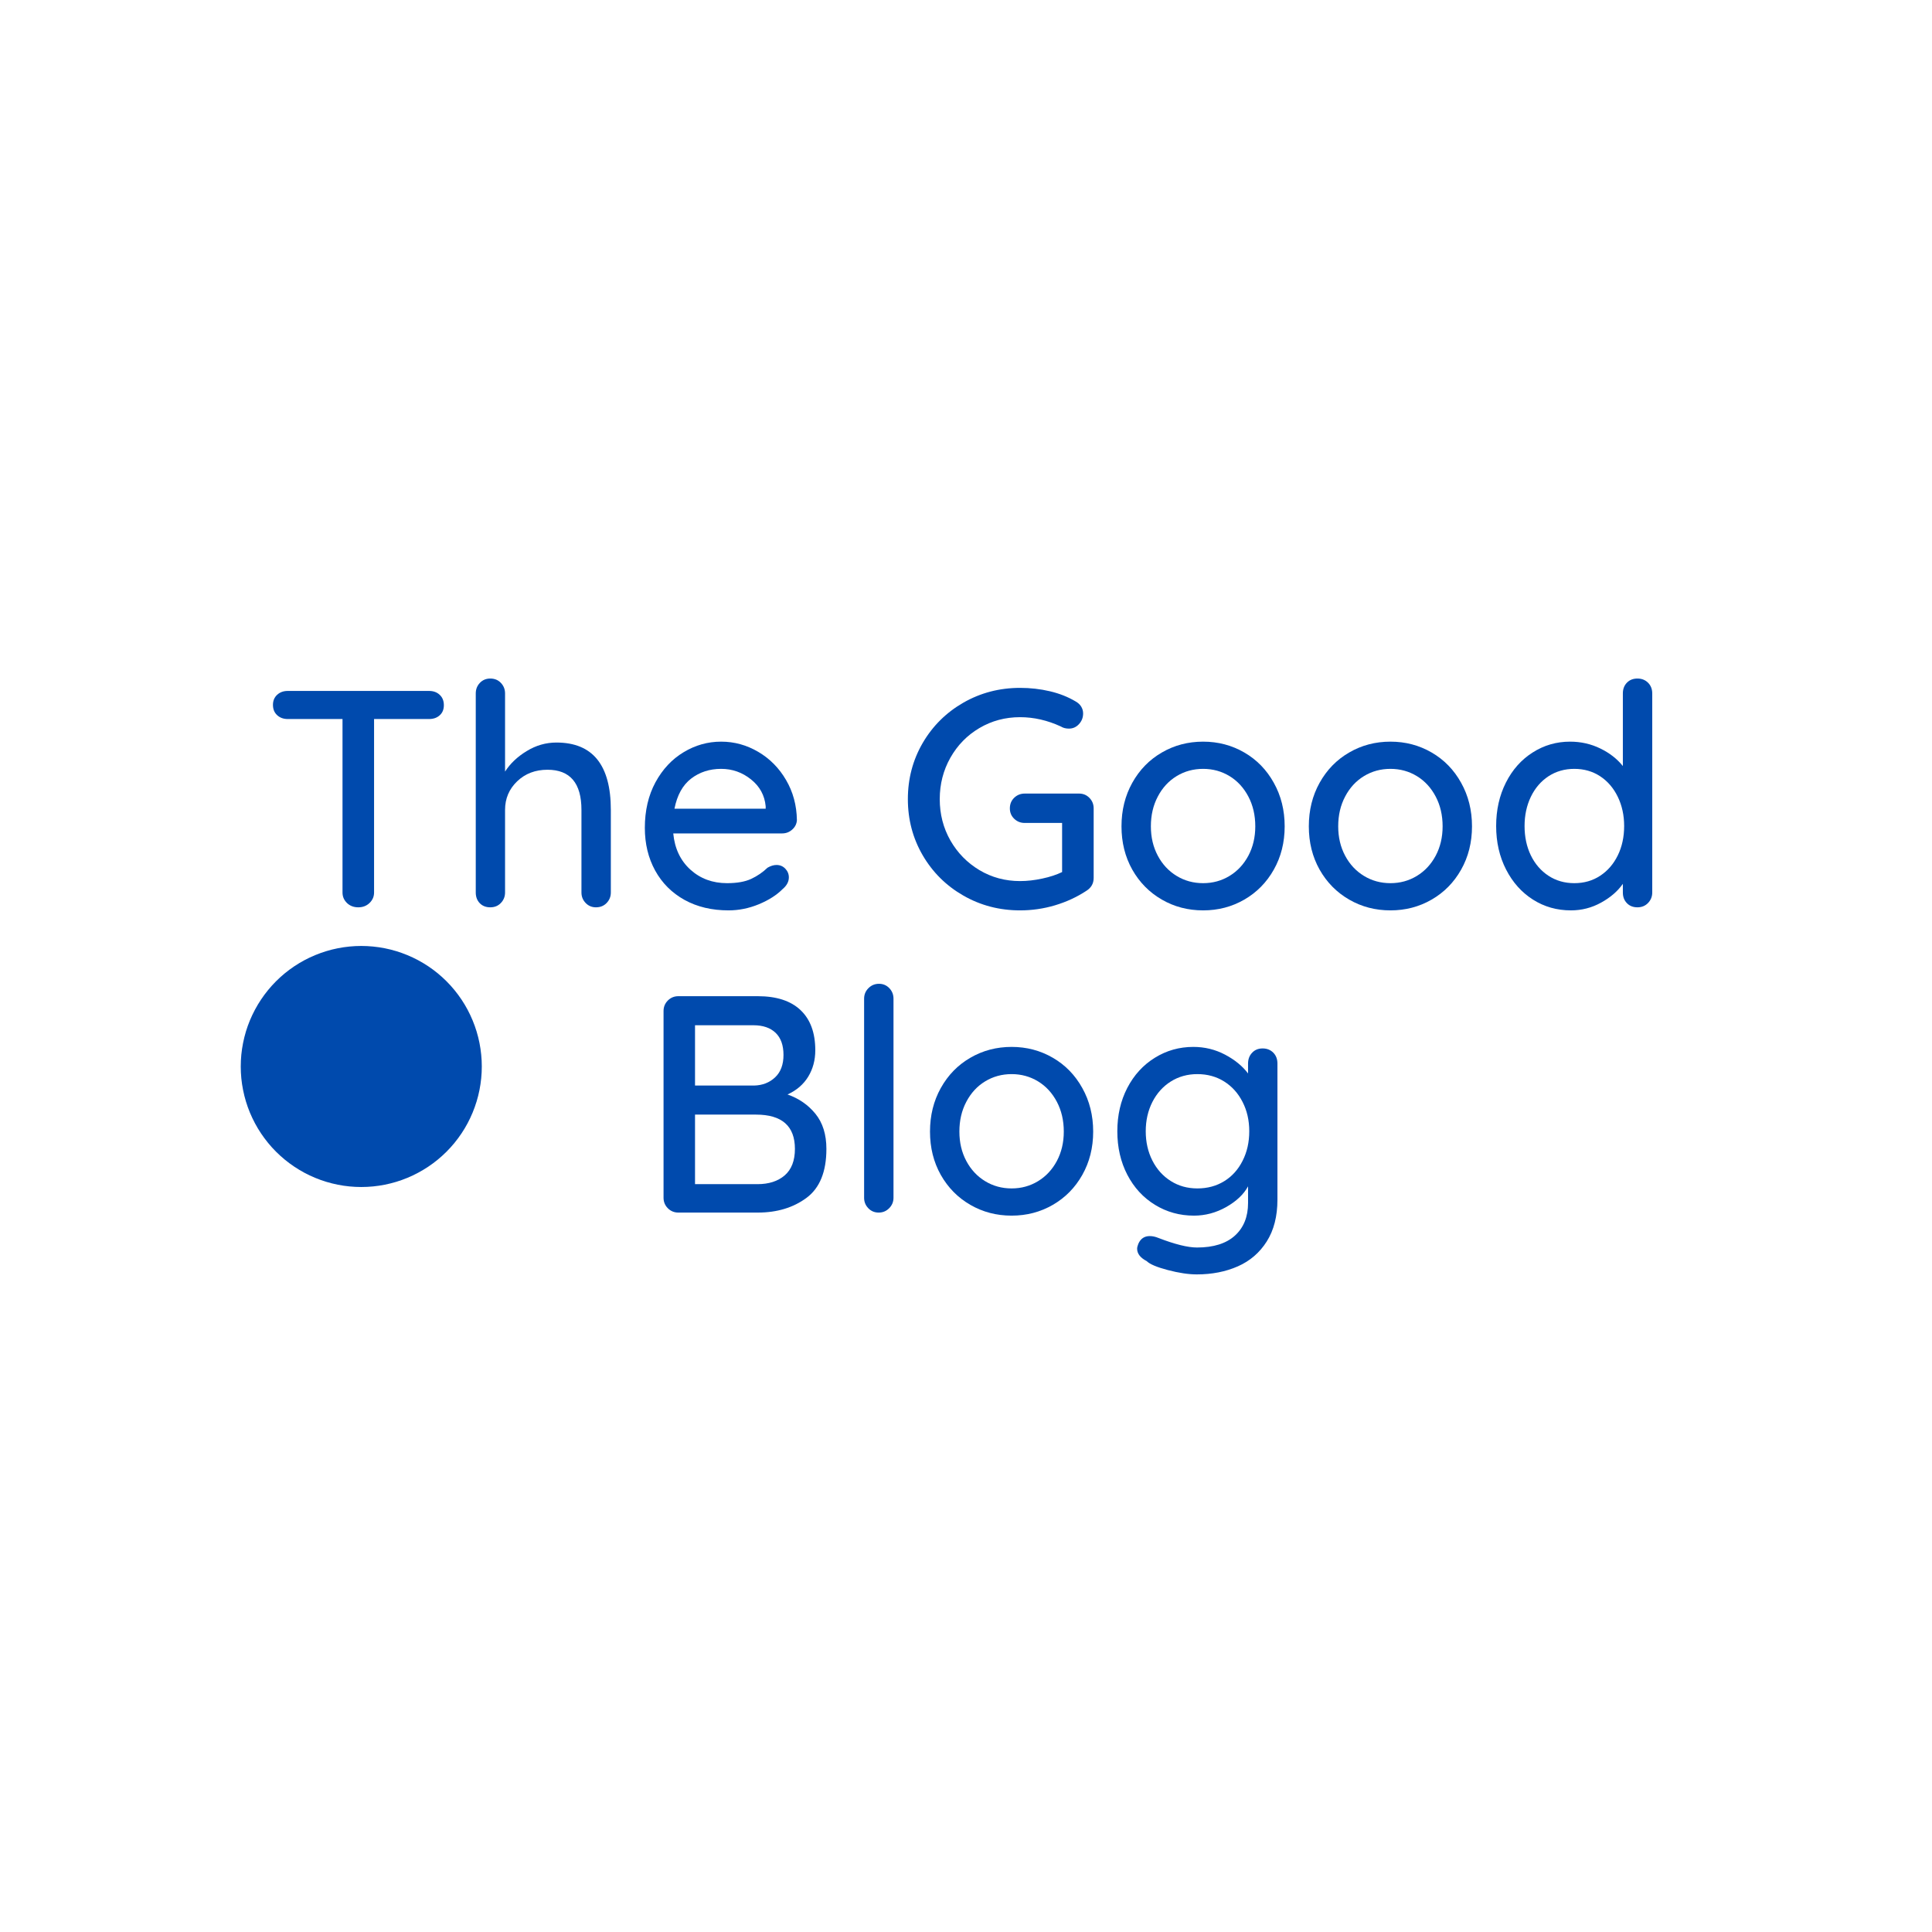 <?xml version="1.0" encoding="UTF-8"?>
<svg xmlns="http://www.w3.org/2000/svg" xmlns:xlink="http://www.w3.org/1999/xlink" width="375pt" height="375pt" viewBox="0 0 375 375" version="1.2">
<defs>
<g>
<symbol overflow="visible" id="glyph0-0">
<path style="stroke:none;" d="M 2.406 -39.906 C 2.406 -41.301 3.102 -42 4.5 -42 L 30.547 -42 C 31.941 -42 32.641 -41.301 32.641 -39.906 L 32.641 -2.094 C 32.641 -0.695 31.941 0 30.547 0 L 4.5 0 C 3.102 0 2.406 -0.695 2.406 -2.094 Z M 5.703 -40.203 C 5.578 -40.203 5.492 -40.16 5.453 -40.078 C 5.422 -39.992 5.441 -39.914 5.516 -39.844 L 30.484 -3.906 C 30.555 -3.781 30.633 -3.727 30.719 -3.75 C 30.801 -3.77 30.844 -3.859 30.844 -4.016 L 30.844 -39.906 C 30.844 -40.102 30.742 -40.203 30.547 -40.203 Z M 4.203 -2.094 C 4.203 -1.895 4.301 -1.797 4.5 -1.797 L 29.281 -1.797 C 29.395 -1.797 29.473 -1.836 29.516 -1.922 C 29.555 -2.004 29.535 -2.082 29.453 -2.156 L 4.562 -38.094 C 4.477 -38.219 4.395 -38.27 4.312 -38.25 C 4.238 -38.227 4.203 -38.141 4.203 -37.984 Z M 4.203 -2.094 "/>
</symbol>
<symbol overflow="visible" id="glyph0-1">
<path style="stroke:none;" d="M 32.219 -42 C 33.062 -42 33.75 -41.75 34.281 -41.25 C 34.82 -40.75 35.094 -40.078 35.094 -39.234 C 35.094 -38.398 34.82 -37.742 34.281 -37.266 C 33.75 -36.785 33.062 -36.547 32.219 -36.547 L 21.547 -36.547 L 21.547 -2.875 C 21.547 -2.082 21.254 -1.406 20.672 -0.844 C 20.086 -0.281 19.359 0 18.484 0 C 17.598 0 16.863 -0.281 16.281 -0.844 C 15.707 -1.406 15.422 -2.082 15.422 -2.875 L 15.422 -36.547 L 4.797 -36.547 C 3.961 -36.547 3.273 -36.797 2.734 -37.297 C 2.191 -37.797 1.922 -38.461 1.922 -39.297 C 1.922 -40.098 2.191 -40.75 2.734 -41.25 C 3.273 -41.75 3.961 -42 4.797 -42 Z M 32.219 -42 "/>
</symbol>
<symbol overflow="visible" id="glyph0-2">
<path style="stroke:none;" d="M 19.922 -31.984 C 26.961 -31.984 30.484 -27.625 30.484 -18.906 L 30.484 -2.875 C 30.484 -2.082 30.211 -1.406 29.672 -0.844 C 29.129 -0.281 28.438 0 27.594 0 C 26.801 0 26.133 -0.281 25.594 -0.844 C 25.051 -1.406 24.781 -2.082 24.781 -2.875 L 24.781 -18.906 C 24.781 -24.102 22.582 -26.703 18.188 -26.703 C 15.82 -26.703 13.859 -25.953 12.297 -24.453 C 10.734 -22.953 9.953 -21.102 9.953 -18.906 L 9.953 -2.875 C 9.953 -2.082 9.68 -1.406 9.141 -0.844 C 8.609 -0.281 7.922 0 7.078 0 C 6.234 0 5.551 -0.27 5.031 -0.812 C 4.52 -1.352 4.266 -2.039 4.266 -2.875 L 4.266 -41.516 C 4.266 -42.316 4.531 -43 5.062 -43.562 C 5.602 -44.125 6.273 -44.406 7.078 -44.406 C 7.922 -44.406 8.609 -44.125 9.141 -43.562 C 9.68 -43 9.953 -42.316 9.953 -41.516 L 9.953 -26.344 C 10.953 -27.906 12.352 -29.234 14.156 -30.328 C 15.957 -31.43 17.879 -31.984 19.922 -31.984 Z M 19.922 -31.984 "/>
</symbol>
<symbol overflow="visible" id="glyph0-3">
<path style="stroke:none;" d="M 31.859 -16.922 C 31.816 -16.203 31.516 -15.594 30.953 -15.094 C 30.398 -14.594 29.742 -14.344 28.984 -14.344 L 7.859 -14.344 C 8.141 -11.414 9.25 -9.07 11.188 -7.312 C 13.125 -5.562 15.492 -4.688 18.297 -4.688 C 20.223 -4.688 21.785 -4.961 22.984 -5.516 C 24.18 -6.078 25.238 -6.801 26.156 -7.688 C 26.758 -8.039 27.344 -8.219 27.906 -8.219 C 28.582 -8.219 29.148 -7.977 29.609 -7.5 C 30.066 -7.02 30.297 -6.457 30.297 -5.812 C 30.297 -4.977 29.895 -4.223 29.094 -3.547 C 27.938 -2.379 26.395 -1.395 24.469 -0.594 C 22.551 0.195 20.594 0.594 18.594 0.594 C 15.352 0.594 12.504 -0.082 10.047 -1.438 C 7.586 -2.801 5.688 -4.703 4.344 -7.141 C 3.008 -9.578 2.344 -12.336 2.344 -15.422 C 2.344 -18.773 3.031 -21.723 4.406 -24.266 C 5.789 -26.805 7.613 -28.754 9.875 -30.109 C 12.133 -31.473 14.562 -32.156 17.156 -32.156 C 19.719 -32.156 22.117 -31.492 24.359 -30.172 C 26.598 -28.859 28.395 -27.039 29.75 -24.719 C 31.113 -22.395 31.816 -19.797 31.859 -16.922 Z M 17.156 -26.875 C 14.914 -26.875 12.973 -26.242 11.328 -24.984 C 9.691 -23.723 8.613 -21.773 8.094 -19.141 L 25.797 -19.141 L 25.797 -19.625 C 25.598 -21.738 24.648 -23.473 22.953 -24.828 C 21.254 -26.191 19.32 -26.875 17.156 -26.875 Z M 17.156 -26.875 "/>
</symbol>
<symbol overflow="visible" id="glyph0-4">
<path style="stroke:none;" d=""/>
</symbol>
<symbol overflow="visible" id="glyph0-5">
<path style="stroke:none;" d="M 35.812 -22.078 C 36.613 -22.078 37.285 -21.797 37.828 -21.234 C 38.367 -20.68 38.641 -20.004 38.641 -19.203 L 38.641 -5.703 C 38.641 -4.617 38.16 -3.781 37.203 -3.188 C 35.359 -1.977 33.336 -1.047 31.141 -0.391 C 28.941 0.266 26.68 0.594 24.359 0.594 C 20.359 0.594 16.688 -0.363 13.344 -2.281 C 10.008 -4.195 7.379 -6.805 5.453 -10.109 C 3.535 -13.41 2.578 -17.039 2.578 -21 C 2.578 -24.957 3.535 -28.586 5.453 -31.891 C 7.379 -35.191 10.008 -37.801 13.344 -39.719 C 16.688 -41.633 20.359 -42.594 24.359 -42.594 C 26.359 -42.594 28.285 -42.375 30.141 -41.938 C 32.004 -41.5 33.676 -40.836 35.156 -39.953 C 35.633 -39.68 35.992 -39.344 36.234 -38.938 C 36.473 -38.539 36.594 -38.102 36.594 -37.625 C 36.594 -36.82 36.32 -36.129 35.781 -35.547 C 35.25 -34.973 34.602 -34.688 33.844 -34.688 C 33.238 -34.688 32.719 -34.82 32.281 -35.094 C 29.676 -36.301 27.035 -36.906 24.359 -36.906 C 21.484 -36.906 18.852 -36.203 16.469 -34.797 C 14.094 -33.398 12.211 -31.477 10.828 -29.031 C 9.453 -26.594 8.766 -23.914 8.766 -21 C 8.766 -18.082 9.453 -15.41 10.828 -12.984 C 12.211 -10.566 14.094 -8.645 16.469 -7.219 C 18.852 -5.801 21.484 -5.094 24.359 -5.094 C 25.723 -5.094 27.156 -5.254 28.656 -5.578 C 30.156 -5.898 31.441 -6.32 32.516 -6.844 L 32.516 -16.375 L 25.266 -16.375 C 24.461 -16.375 23.781 -16.645 23.219 -17.188 C 22.656 -17.727 22.375 -18.398 22.375 -19.203 C 22.375 -20.035 22.656 -20.723 23.219 -21.266 C 23.781 -21.805 24.461 -22.078 25.266 -22.078 Z M 35.812 -22.078 "/>
</symbol>
<symbol overflow="visible" id="glyph0-6">
<path style="stroke:none;" d="M 34.016 -15.719 C 34.016 -12.602 33.312 -9.801 31.906 -7.312 C 30.508 -4.832 28.602 -2.895 26.188 -1.5 C 23.77 -0.102 21.102 0.594 18.188 0.594 C 15.258 0.594 12.586 -0.102 10.172 -1.5 C 7.754 -2.895 5.844 -4.832 4.438 -7.312 C 3.039 -9.801 2.344 -12.602 2.344 -15.719 C 2.344 -18.844 3.039 -21.66 4.438 -24.172 C 5.844 -26.691 7.754 -28.648 10.172 -30.047 C 12.586 -31.453 15.258 -32.156 18.188 -32.156 C 21.102 -32.156 23.77 -31.453 26.188 -30.047 C 28.602 -28.648 30.508 -26.691 31.906 -24.172 C 33.312 -21.66 34.016 -18.844 34.016 -15.719 Z M 28.312 -15.719 C 28.312 -17.875 27.863 -19.801 26.969 -21.5 C 26.07 -23.207 24.852 -24.531 23.312 -25.469 C 21.77 -26.406 20.062 -26.875 18.188 -26.875 C 16.301 -26.875 14.586 -26.406 13.047 -25.469 C 11.504 -24.531 10.285 -23.207 9.391 -21.5 C 8.492 -19.801 8.047 -17.875 8.047 -15.719 C 8.047 -13.602 8.492 -11.703 9.391 -10.016 C 10.285 -8.336 11.504 -7.031 13.047 -6.094 C 14.586 -5.156 16.301 -4.688 18.188 -4.688 C 20.062 -4.688 21.77 -5.156 23.312 -6.094 C 24.852 -7.031 26.07 -8.336 26.969 -10.016 C 27.863 -11.703 28.312 -13.602 28.312 -15.719 Z M 28.312 -15.719 "/>
</symbol>
<symbol overflow="visible" id="glyph0-7">
<path style="stroke:none;" d="M 29.766 -44.406 C 30.598 -44.406 31.285 -44.133 31.828 -43.594 C 32.367 -43.051 32.641 -42.359 32.641 -41.516 L 32.641 -2.875 C 32.641 -2.082 32.367 -1.406 31.828 -0.844 C 31.285 -0.281 30.598 0 29.766 0 C 28.922 0 28.238 -0.27 27.719 -0.812 C 27.195 -1.352 26.938 -2.039 26.938 -2.875 L 26.938 -4.562 C 25.938 -3.125 24.523 -1.906 22.703 -0.906 C 20.891 0.094 18.941 0.594 16.859 0.594 C 14.141 0.594 11.68 -0.102 9.484 -1.5 C 7.285 -2.895 5.547 -4.844 4.266 -7.344 C 2.984 -9.844 2.344 -12.656 2.344 -15.781 C 2.344 -18.895 2.973 -21.703 4.234 -24.203 C 5.492 -26.703 7.223 -28.648 9.422 -30.047 C 11.617 -31.453 14.039 -32.156 16.688 -32.156 C 18.801 -32.156 20.758 -31.711 22.562 -30.828 C 24.363 -29.953 25.82 -28.816 26.938 -27.422 L 26.938 -41.516 C 26.938 -42.359 27.195 -43.051 27.719 -43.594 C 28.238 -44.133 28.922 -44.406 29.766 -44.406 Z M 17.516 -4.688 C 19.398 -4.688 21.07 -5.164 22.531 -6.125 C 23.988 -7.082 25.129 -8.398 25.953 -10.078 C 26.773 -11.754 27.188 -13.656 27.188 -15.781 C 27.188 -17.863 26.773 -19.754 25.953 -21.453 C 25.129 -23.148 23.988 -24.477 22.531 -25.438 C 21.07 -26.395 19.398 -26.875 17.516 -26.875 C 15.641 -26.875 13.969 -26.395 12.5 -25.438 C 11.039 -24.477 9.898 -23.148 9.078 -21.453 C 8.266 -19.754 7.859 -17.863 7.859 -15.781 C 7.859 -13.656 8.266 -11.754 9.078 -10.078 C 9.898 -8.398 11.039 -7.082 12.5 -6.125 C 13.969 -5.164 15.641 -4.688 17.516 -4.688 Z M 17.516 -4.688 "/>
</symbol>
<symbol overflow="visible" id="glyph0-8">
<path style="stroke:none;" d="M 29.047 -22.922 C 31.242 -22.16 33.051 -20.91 34.469 -19.172 C 35.883 -17.43 36.594 -15.16 36.594 -12.359 C 36.594 -7.922 35.301 -4.75 32.719 -2.844 C 30.145 -0.945 27 0 23.281 0 L 7.859 0 C 7.055 0 6.375 -0.281 5.812 -0.844 C 5.258 -1.406 4.984 -2.082 4.984 -2.875 L 4.984 -39.125 C 4.984 -39.914 5.258 -40.594 5.812 -41.156 C 6.375 -41.719 7.055 -42 7.859 -42 L 23.281 -42 C 26.914 -42 29.68 -41.098 31.578 -39.297 C 33.484 -37.492 34.438 -34.895 34.438 -31.5 C 34.438 -29.582 33.977 -27.875 33.062 -26.375 C 32.145 -24.875 30.805 -23.723 29.047 -22.922 Z M 28.266 -30.594 C 28.266 -32.477 27.754 -33.91 26.734 -34.891 C 25.711 -35.867 24.281 -36.359 22.438 -36.359 L 11.094 -36.359 L 11.094 -24.656 L 22.562 -24.656 C 24.195 -24.695 25.555 -25.227 26.641 -26.25 C 27.723 -27.27 28.266 -28.719 28.266 -30.594 Z M 23.219 -5.516 C 25.414 -5.516 27.176 -6.082 28.5 -7.219 C 29.82 -8.363 30.484 -10.078 30.484 -12.359 C 30.484 -16.797 27.961 -19.016 22.922 -19.016 L 11.094 -19.016 L 11.094 -5.516 Z M 23.219 -5.516 "/>
</symbol>
<symbol overflow="visible" id="glyph0-9">
<path style="stroke:none;" d="M 10.438 -2.875 C 10.438 -2.082 10.156 -1.406 9.594 -0.844 C 9.039 -0.281 8.363 0 7.562 0 C 6.758 0 6.086 -0.281 5.547 -0.844 C 5.004 -1.406 4.734 -2.082 4.734 -2.875 L 4.734 -41.516 C 4.734 -42.316 5.016 -43 5.578 -43.562 C 6.141 -44.125 6.82 -44.406 7.625 -44.406 C 8.414 -44.406 9.082 -44.125 9.625 -43.562 C 10.164 -43 10.438 -42.316 10.438 -41.516 Z M 10.438 -2.875 "/>
</symbol>
<symbol overflow="visible" id="glyph0-10">
<path style="stroke:none;" d="M 30.547 -31.859 C 31.379 -31.859 32.066 -31.586 32.609 -31.047 C 33.148 -30.504 33.422 -29.797 33.422 -28.922 L 33.422 -2.516 C 33.422 0.723 32.727 3.43 31.344 5.609 C 29.969 7.785 28.098 9.395 25.734 10.438 C 23.379 11.477 20.723 12 17.766 12 C 16.16 12 14.285 11.719 12.141 11.156 C 10.004 10.594 8.641 10.016 8.047 9.422 C 6.805 8.773 6.188 7.973 6.188 7.016 C 6.188 6.773 6.266 6.457 6.422 6.062 C 6.859 5.062 7.598 4.562 8.641 4.562 C 9.16 4.562 9.719 4.68 10.312 4.922 C 13.52 6.16 16.02 6.781 17.812 6.781 C 21.02 6.781 23.473 6.008 25.172 4.469 C 26.867 2.926 27.719 0.816 27.719 -1.859 L 27.719 -5.094 C 26.875 -3.539 25.461 -2.203 23.484 -1.078 C 21.504 0.035 19.414 0.594 17.219 0.594 C 14.457 0.594 11.938 -0.102 9.656 -1.5 C 7.375 -2.895 5.582 -4.844 4.281 -7.344 C 2.988 -9.844 2.344 -12.656 2.344 -15.781 C 2.344 -18.895 2.988 -21.703 4.281 -24.203 C 5.582 -26.703 7.363 -28.648 9.625 -30.047 C 11.883 -31.453 14.375 -32.156 17.094 -32.156 C 19.301 -32.156 21.352 -31.656 23.25 -30.656 C 25.145 -29.656 26.633 -28.438 27.719 -27 L 27.719 -28.922 C 27.719 -29.766 27.977 -30.461 28.5 -31.016 C 29.02 -31.578 29.703 -31.859 30.547 -31.859 Z M 17.875 -4.688 C 19.832 -4.688 21.57 -5.156 23.094 -6.094 C 24.613 -7.031 25.801 -8.348 26.656 -10.047 C 27.52 -11.742 27.953 -13.656 27.953 -15.781 C 27.953 -17.895 27.52 -19.789 26.656 -21.469 C 25.801 -23.156 24.613 -24.477 23.094 -25.438 C 21.57 -26.395 19.832 -26.875 17.875 -26.875 C 15.957 -26.875 14.238 -26.395 12.719 -25.438 C 11.195 -24.477 10.004 -23.148 9.141 -21.453 C 8.285 -19.754 7.859 -17.863 7.859 -15.781 C 7.859 -13.695 8.285 -11.805 9.141 -10.109 C 10.004 -8.41 11.195 -7.082 12.719 -6.125 C 14.238 -5.164 15.957 -4.688 17.875 -4.688 Z M 17.875 -4.688 "/>
</symbol>
</g>
</defs>
<g id="surface1">
<path style=" stroke:none;fill-rule:nonzero;fill:rgb(0%,29.019%,67.839%);fill-opacity:1;" d="M 70.121 183.609 C 69.355 183.609 68.594 183.648 67.828 183.723 C 67.066 183.797 66.309 183.91 65.559 184.059 C 64.809 184.207 64.066 184.395 63.332 184.617 C 62.598 184.84 61.879 185.098 61.172 185.391 C 60.461 185.684 59.77 186.012 59.094 186.371 C 58.418 186.734 57.762 187.125 57.125 187.551 C 56.488 187.977 55.875 188.434 55.281 188.918 C 54.691 189.406 54.121 189.918 53.582 190.461 C 53.039 191.004 52.523 191.57 52.039 192.164 C 51.555 192.754 51.098 193.371 50.672 194.008 C 50.246 194.645 49.852 195.301 49.492 195.977 C 49.129 196.652 48.805 197.344 48.508 198.051 C 48.215 198.758 47.957 199.48 47.734 200.211 C 47.516 200.945 47.328 201.688 47.18 202.441 C 47.027 203.191 46.918 203.949 46.84 204.711 C 46.766 205.473 46.73 206.238 46.73 207.004 C 46.73 207.77 46.766 208.535 46.84 209.297 C 46.918 210.059 47.027 210.816 47.18 211.566 C 47.328 212.32 47.516 213.062 47.734 213.793 C 47.957 214.527 48.215 215.246 48.508 215.957 C 48.805 216.664 49.129 217.355 49.492 218.031 C 49.852 218.707 50.246 219.363 50.672 220 C 51.098 220.637 51.555 221.25 52.039 221.844 C 52.523 222.438 53.039 223.004 53.582 223.547 C 54.121 224.086 54.691 224.602 55.281 225.086 C 55.875 225.574 56.488 226.027 57.125 226.453 C 57.762 226.879 58.418 227.273 59.094 227.637 C 59.77 227.996 60.461 228.324 61.172 228.617 C 61.879 228.91 62.598 229.168 63.332 229.391 C 64.066 229.613 64.809 229.797 65.559 229.949 C 66.309 230.098 67.066 230.211 67.828 230.285 C 68.594 230.359 69.355 230.398 70.121 230.398 C 70.891 230.398 71.652 230.359 72.414 230.285 C 73.18 230.211 73.934 230.098 74.688 229.949 C 75.438 229.797 76.18 229.613 76.914 229.391 C 77.648 229.168 78.367 228.91 79.074 228.617 C 79.781 228.324 80.477 227.996 81.148 227.633 C 81.824 227.273 82.484 226.879 83.121 226.453 C 83.758 226.027 84.371 225.574 84.965 225.086 C 85.555 224.602 86.121 224.086 86.664 223.547 C 87.207 223.004 87.719 222.438 88.207 221.844 C 88.691 221.25 89.148 220.637 89.574 220 C 90 219.363 90.395 218.707 90.754 218.031 C 91.113 217.355 91.441 216.664 91.734 215.957 C 92.027 215.246 92.285 214.527 92.508 213.793 C 92.73 213.062 92.918 212.32 93.066 211.566 C 93.215 210.816 93.328 210.059 93.402 209.297 C 93.48 208.535 93.516 207.77 93.516 207.004 C 93.516 206.238 93.48 205.473 93.402 204.711 C 93.328 203.949 93.215 203.191 93.066 202.441 C 92.918 201.688 92.73 200.945 92.508 200.211 C 92.285 199.48 92.027 198.758 91.734 198.051 C 91.441 197.344 91.113 196.652 90.754 195.977 C 90.395 195.301 90 194.645 89.574 194.008 C 89.148 193.371 88.691 192.754 88.207 192.164 C 87.719 191.57 87.207 191.004 86.664 190.461 C 86.121 189.918 85.555 189.406 84.965 188.918 C 84.371 188.434 83.758 187.977 83.121 187.551 C 82.484 187.125 81.824 186.734 81.148 186.371 C 80.477 186.012 79.781 185.684 79.074 185.391 C 78.367 185.098 77.648 184.84 76.914 184.617 C 76.18 184.395 75.438 184.207 74.688 184.059 C 73.934 183.91 73.18 183.797 72.414 183.723 C 71.652 183.648 70.891 183.609 70.121 183.609 Z M 70.121 183.609 "/>
<g style="fill:rgb(0%,29.019%,67.839%);fill-opacity:1;">
  <use xlink:href="#glyph0-1" x="51.059" y="176.11"/>
</g>
<g style="fill:rgb(0%,29.019%,67.839%);fill-opacity:1;">
  <use xlink:href="#glyph0-2" x="88.079" y="176.11"/>
</g>
<g style="fill:rgb(0%,29.019%,67.839%);fill-opacity:1;">
  <use xlink:href="#glyph0-3" x="122.819" y="176.11"/>
</g>
<g style="fill:rgb(0%,29.019%,67.839%);fill-opacity:1;">
  <use xlink:href="#glyph0-4" x="157.018" y="176.11"/>
</g>
<g style="fill:rgb(0%,29.019%,67.839%);fill-opacity:1;">
  <use xlink:href="#glyph0-5" x="173.638" y="176.11"/>
</g>
<g style="fill:rgb(0%,29.019%,67.839%);fill-opacity:1;">
  <use xlink:href="#glyph0-6" x="215.338" y="176.11"/>
</g>
<g style="fill:rgb(0%,29.019%,67.839%);fill-opacity:1;">
  <use xlink:href="#glyph0-6" x="251.698" y="176.11"/>
</g>
<g style="fill:rgb(0%,29.019%,67.839%);fill-opacity:1;">
  <use xlink:href="#glyph0-7" x="288.058" y="176.11"/>
</g>
<g style="fill:rgb(0%,29.019%,67.839%);fill-opacity:1;">
  <use xlink:href="#glyph0-8" x="123.809" y="235.36"/>
</g>
<g style="fill:rgb(0%,29.019%,67.839%);fill-opacity:1;">
  <use xlink:href="#glyph0-9" x="162.989" y="235.36"/>
</g>
<g style="fill:rgb(0%,29.019%,67.839%);fill-opacity:1;">
  <use xlink:href="#glyph0-6" x="178.169" y="235.36"/>
</g>
<g style="fill:rgb(0%,29.019%,67.839%);fill-opacity:1;">
  <use xlink:href="#glyph0-10" x="214.528" y="235.36"/>
</g>
</g>
</svg>
